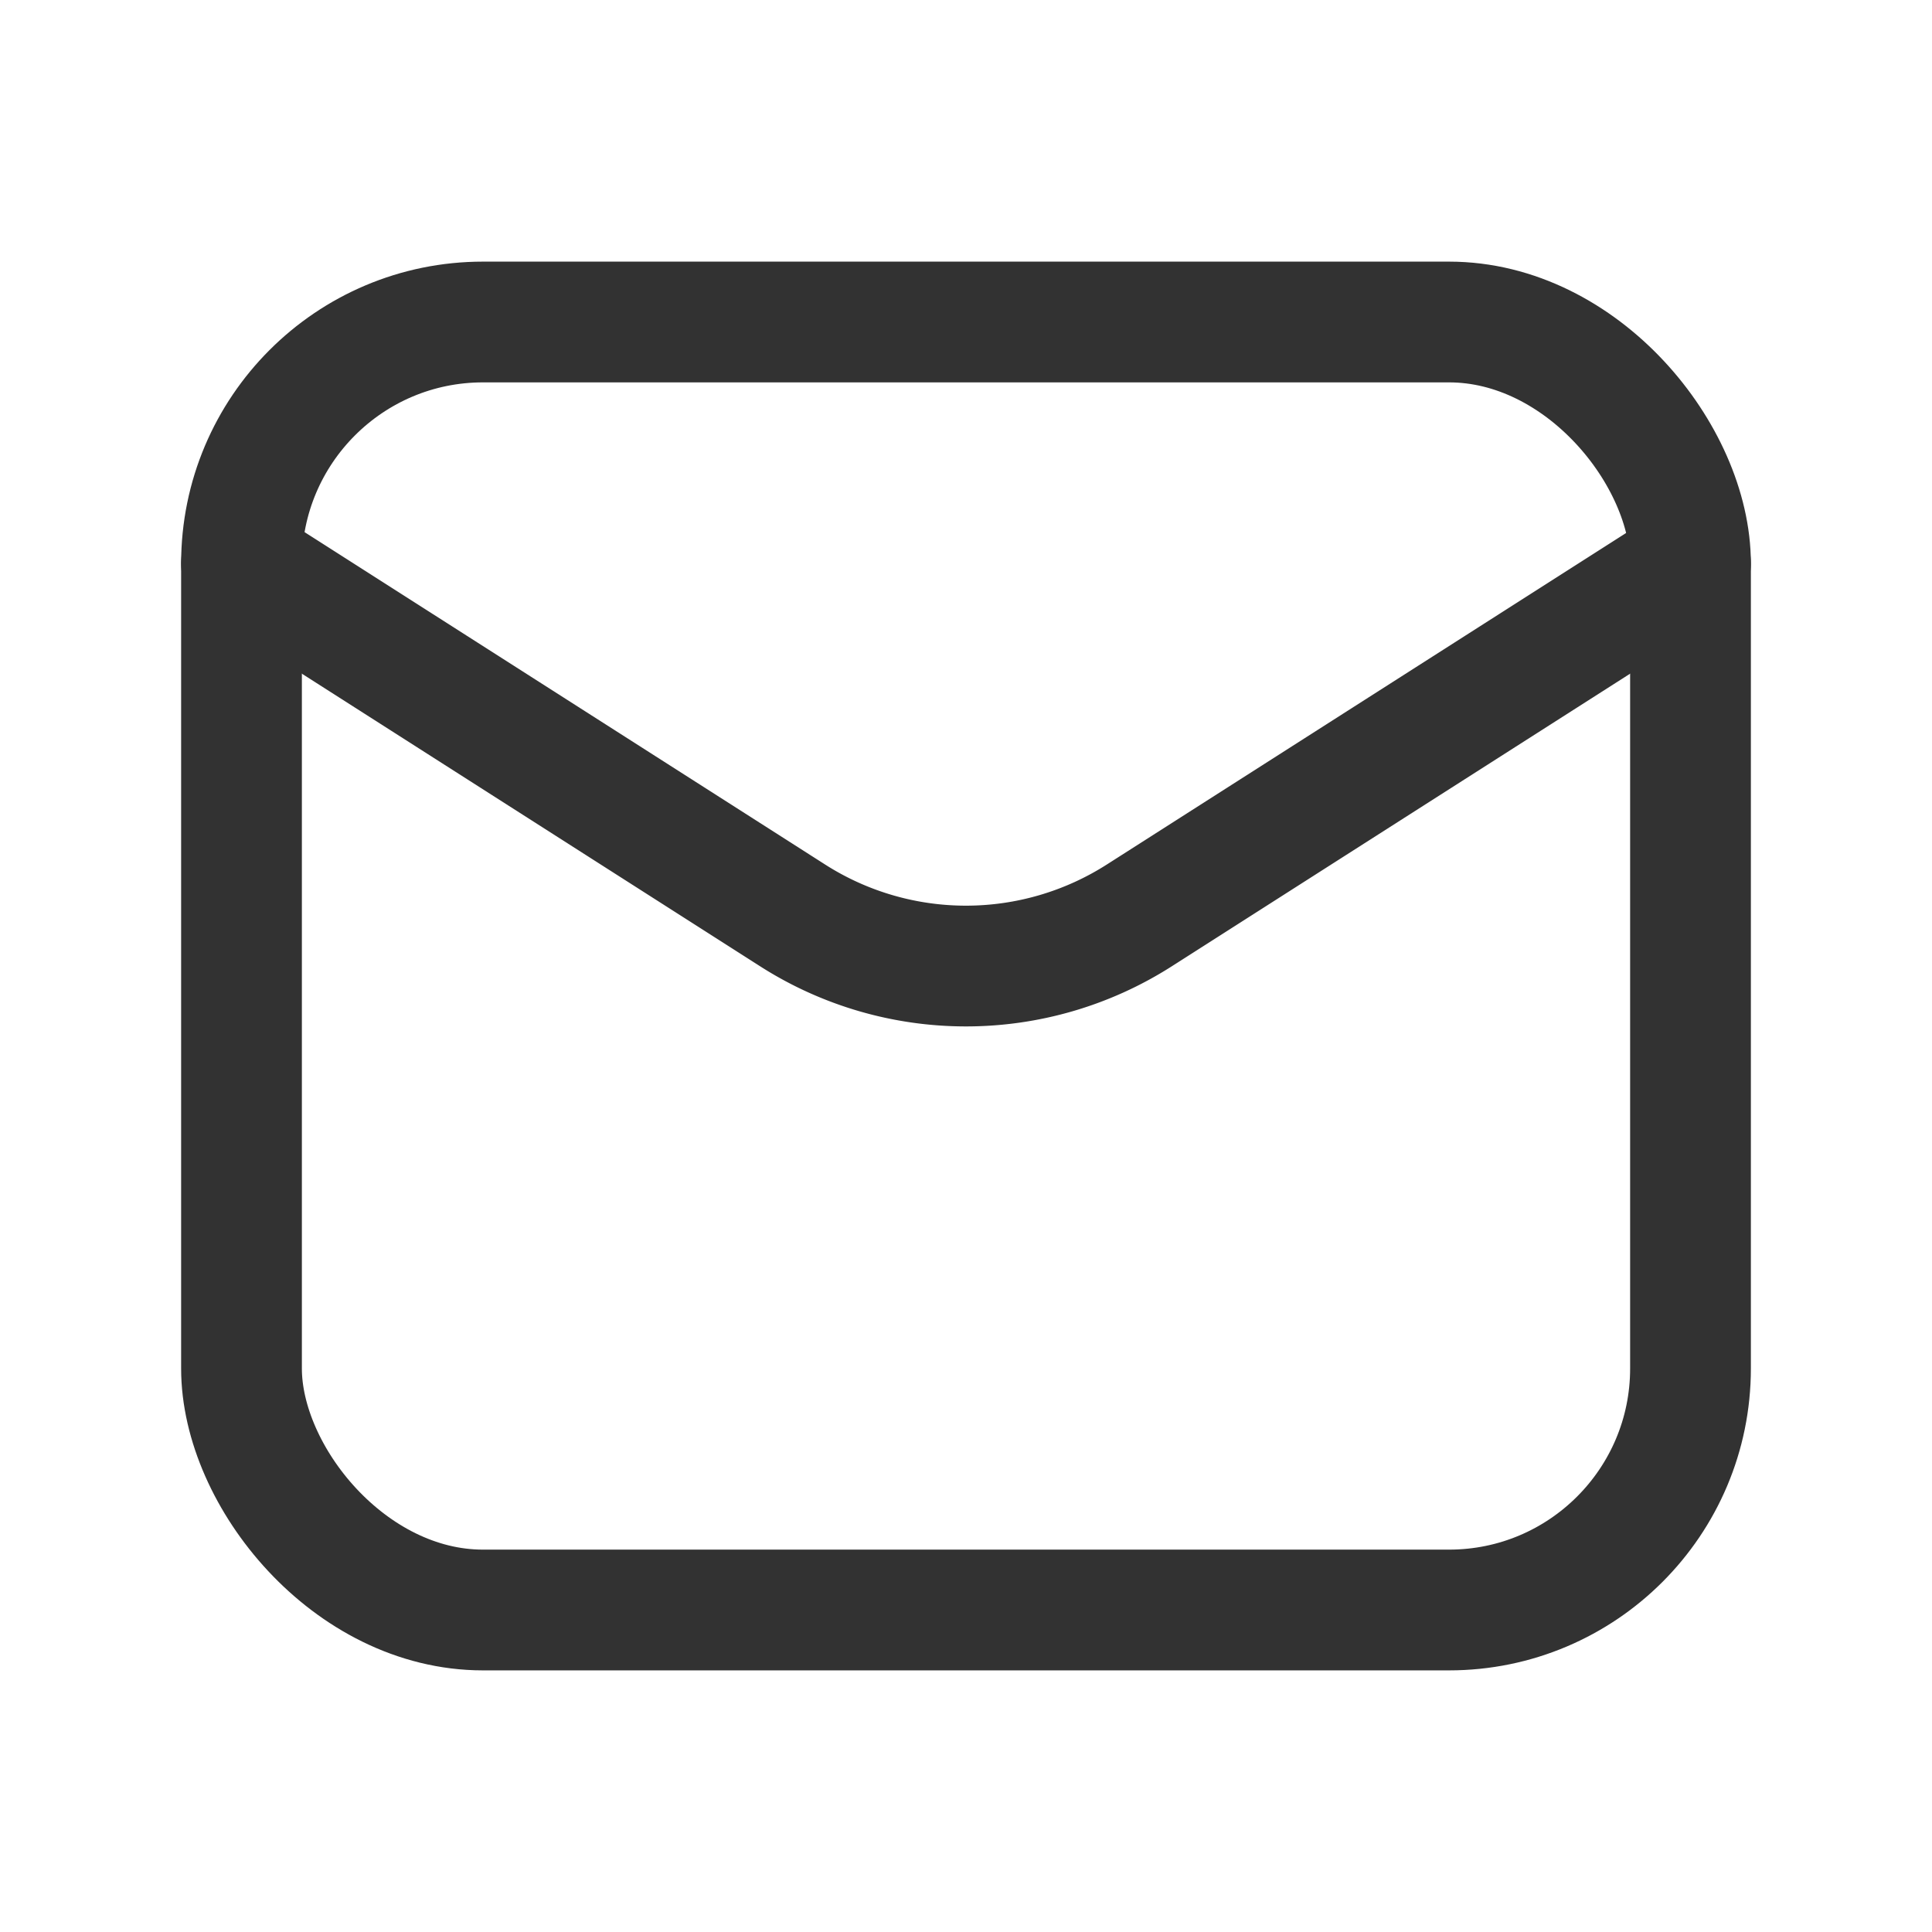<svg xmlns="http://www.w3.org/2000/svg" viewBox="0 0 24 24"><path d="M21,7l-6.848,4.372a4,4,0,0,1-4.305,0L3,7" fill="none" stroke="#323232" stroke-linecap="round" stroke-linejoin="round" stroke-width="1.5"/><rect x="3" y="4" width="18" height="16" rx="3" stroke-width="1.5" stroke="#323232" stroke-linecap="round" stroke-linejoin="round" fill="none"/></svg>